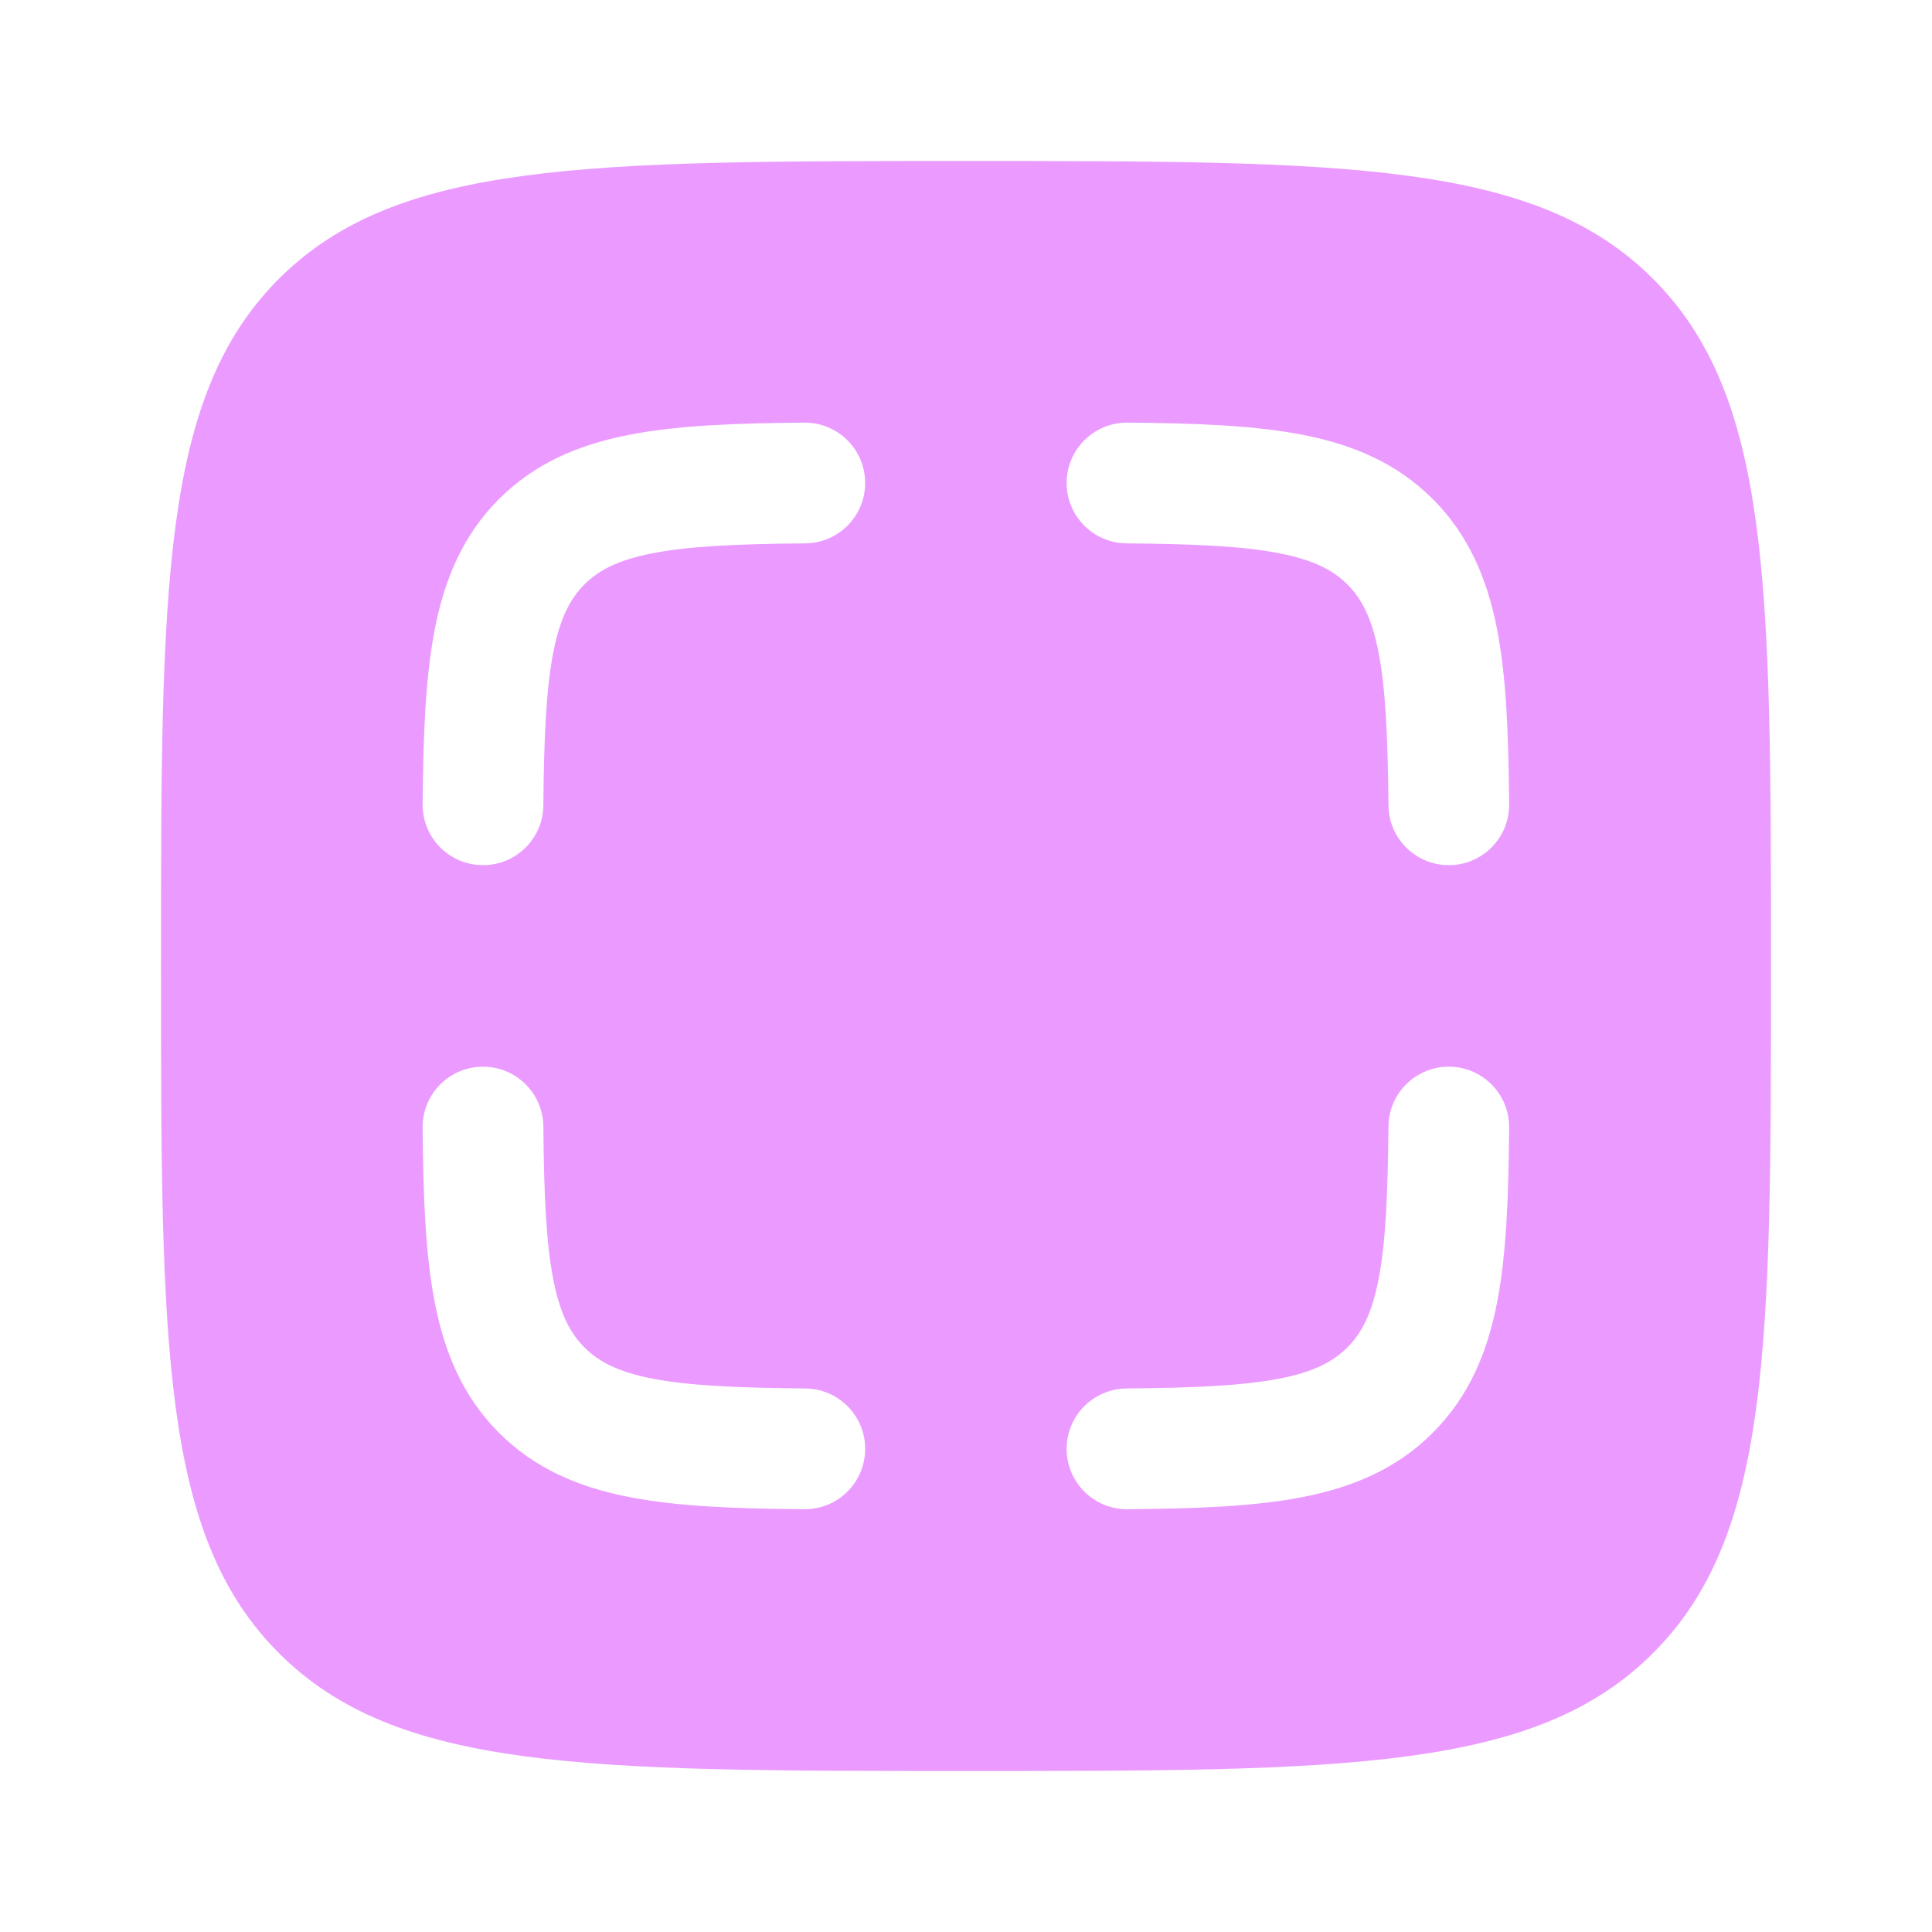 <!DOCTYPE svg PUBLIC "-//W3C//DTD SVG 1.1//EN" "http://www.w3.org/Graphics/SVG/1.1/DTD/svg11.dtd">
<!-- Uploaded to: SVG Repo, www.svgrepo.com, Transformed by: SVG Repo Mixer Tools -->
<svg width="800px" height="800px" viewBox="0 0 24 24" fill="none" xmlns="http://www.w3.org/2000/svg">
<g id="SVGRepo_bgCarrier" stroke-width="0"/>
<g id="SVGRepo_tracerCarrier" stroke-linecap="round" stroke-linejoin="round"/>
<g id="SVGRepo_iconCarrier"> <path fill-rule="evenodd" clip-rule="evenodd" d="M3.464 3.464C2 4.929 2 7.286 2 12C2 16.714 2 19.071 3.464 20.535C4.929 22 7.286 22 12 22C16.714 22 19.071 22 20.535 20.535C22 19.071 22 16.714 22 12C22 7.286 22 4.929 20.535 3.464C19.071 2 16.714 2 12 2C7.286 2 4.929 2 3.464 3.464ZM10.747 5.994C10.751 6.408 10.418 6.746 10.004 6.75C9.148 6.757 8.55 6.785 8.1 6.874C7.672 6.958 7.434 7.086 7.26 7.26C7.086 7.434 6.958 7.672 6.874 8.1C6.785 8.55 6.757 9.148 6.75 10.004C6.746 10.418 6.408 10.751 5.994 10.747C5.579 10.744 5.247 10.405 5.25 9.991C5.257 9.14 5.284 8.414 5.402 7.812C5.524 7.189 5.753 6.645 6.199 6.199C6.645 5.753 7.189 5.524 7.812 5.402C8.414 5.284 9.14 5.257 9.991 5.25C10.405 5.247 10.744 5.579 10.747 5.994ZM13.25 5.994C13.254 5.579 13.592 5.247 14.007 5.25C14.857 5.257 15.583 5.284 16.186 5.402C16.809 5.524 17.352 5.753 17.798 6.199C18.244 6.645 18.474 7.189 18.596 7.812C18.714 8.414 18.74 9.14 18.747 9.991C18.751 10.405 18.418 10.744 18.004 10.747C17.59 10.751 17.251 10.418 17.248 10.004C17.24 9.148 17.212 8.55 17.124 8.1C17.04 7.672 16.912 7.434 16.738 7.26C16.563 7.086 16.326 6.958 15.897 6.874C15.447 6.785 14.85 6.757 13.994 6.75C13.58 6.746 13.247 6.408 13.25 5.994ZM6.75 13.994C6.746 13.58 6.408 13.247 5.994 13.251C5.579 13.254 5.247 13.593 5.25 14.007C5.257 14.858 5.284 15.584 5.402 16.186C5.524 16.809 5.753 17.353 6.199 17.799C6.645 18.245 7.189 18.474 7.812 18.596C8.414 18.715 9.14 18.741 9.991 18.748C10.405 18.752 10.744 18.419 10.747 18.004C10.751 17.59 10.418 17.252 10.004 17.248C9.148 17.241 8.55 17.212 8.1 17.125C7.672 17.041 7.434 16.912 7.26 16.738C7.086 16.564 6.958 16.326 6.874 15.898C6.785 15.448 6.757 14.85 6.75 13.994ZM18.004 13.251C18.418 13.254 18.751 13.593 18.747 14.007C18.74 14.858 18.714 15.584 18.596 16.186C18.474 16.809 18.244 17.353 17.798 17.799C17.352 18.245 16.809 18.474 16.186 18.596C15.583 18.715 14.857 18.741 14.007 18.748C13.592 18.752 13.254 18.419 13.25 18.004C13.247 17.59 13.58 17.252 13.994 17.248C14.85 17.241 15.447 17.212 15.897 17.125C16.326 17.041 16.563 16.912 16.738 16.738C16.912 16.564 17.04 16.326 17.124 15.898C17.212 15.448 17.24 14.85 17.248 13.994C17.251 13.58 17.59 13.247 18.004 13.251Z" fill="#eb9bff"/> </g>
</svg>
